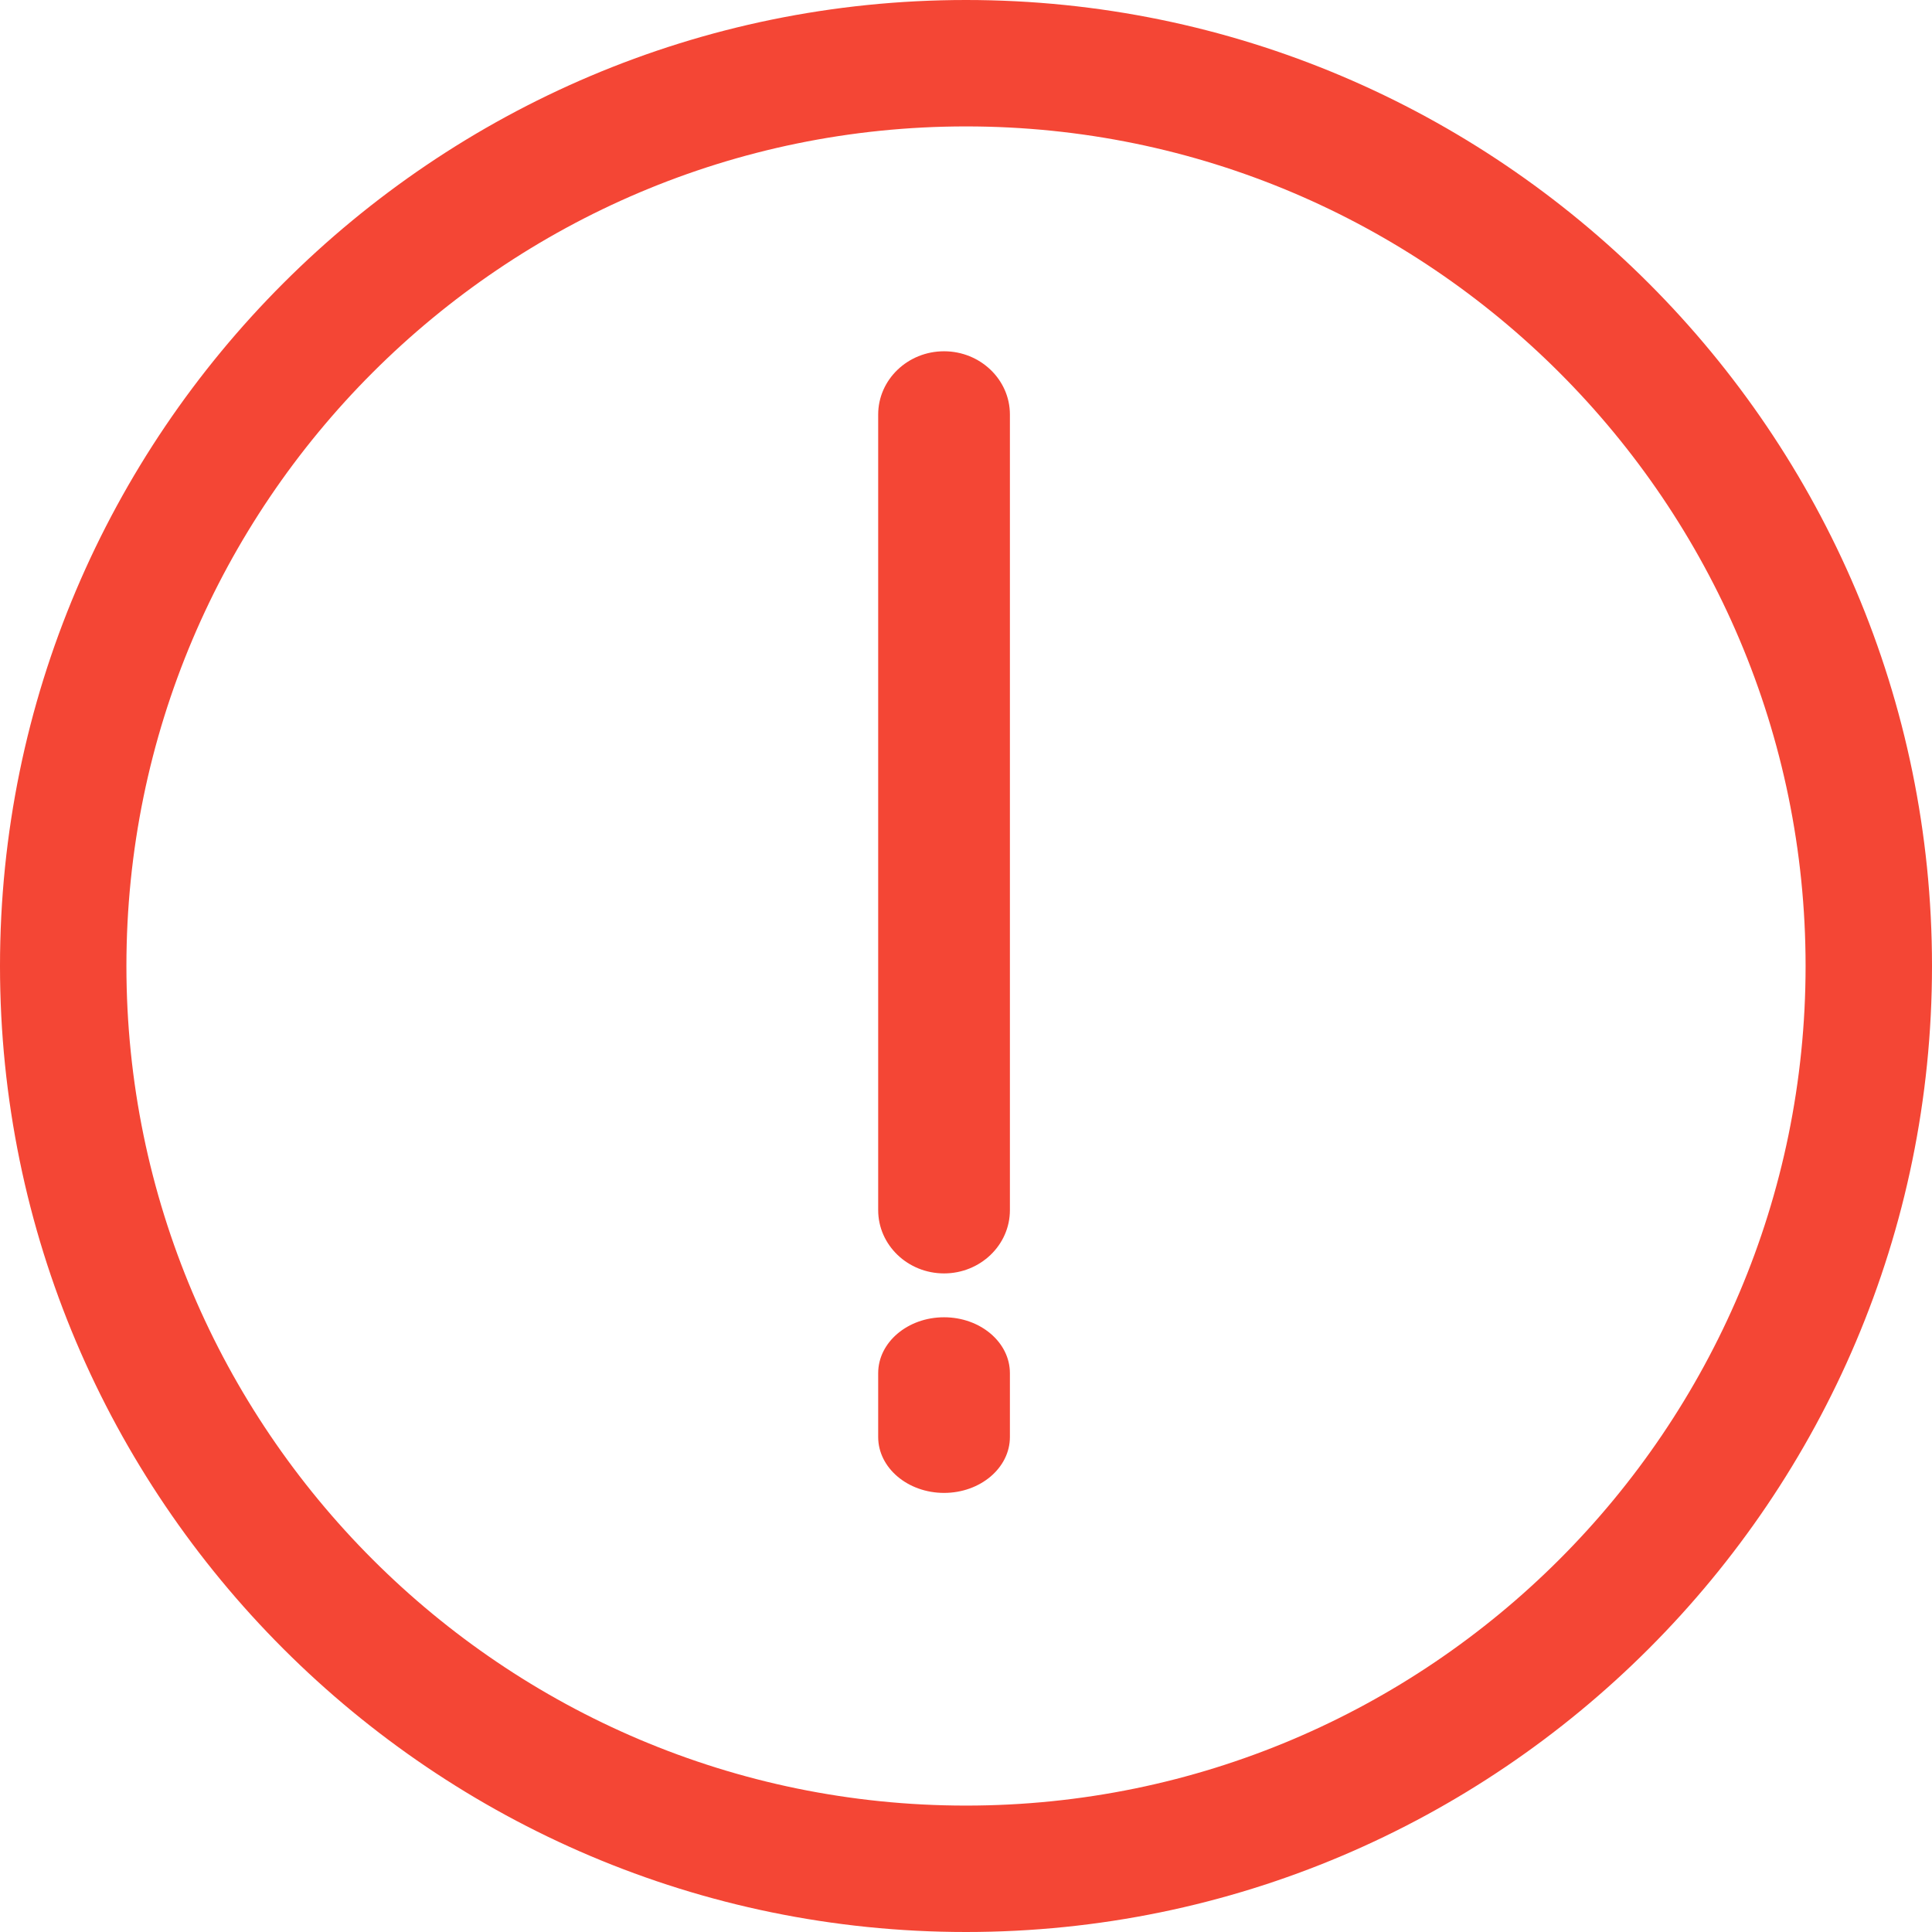<svg xmlns="http://www.w3.org/2000/svg" width="44" height="44" viewBox="0 0 44 44">
    <g fill="#F44635" fill-rule="evenodd">
        <path d="M41.121 22c0 10.544-8.577 19.121-19.121 19.121-10.544 0-19.121-8.577-19.121-19.121C2.879 11.456 11.456 2.879 22 2.879c10.544 0 19.121 8.577 19.121 19.121M22 0C9.87 0 0 9.87 0 22s9.87 22 22 22 22-9.87 22-22S34.13 0 22 0"/>
        <path d="M21.5 8c-.827 0-1.5.646-1.5 1.441V27.56c0 .795.673 1.441 1.5 1.441s1.5-.646 1.5-1.441V9.44C23 8.646 22.327 8 21.5 8M21.5 30c-.827 0-1.5.57-1.5 1.273v1.454c0 .702.673 1.273 1.5 1.273s1.5-.57 1.5-1.273v-1.454C23 30.57 22.327 30 21.5 30"/>
    </g>
</svg>
